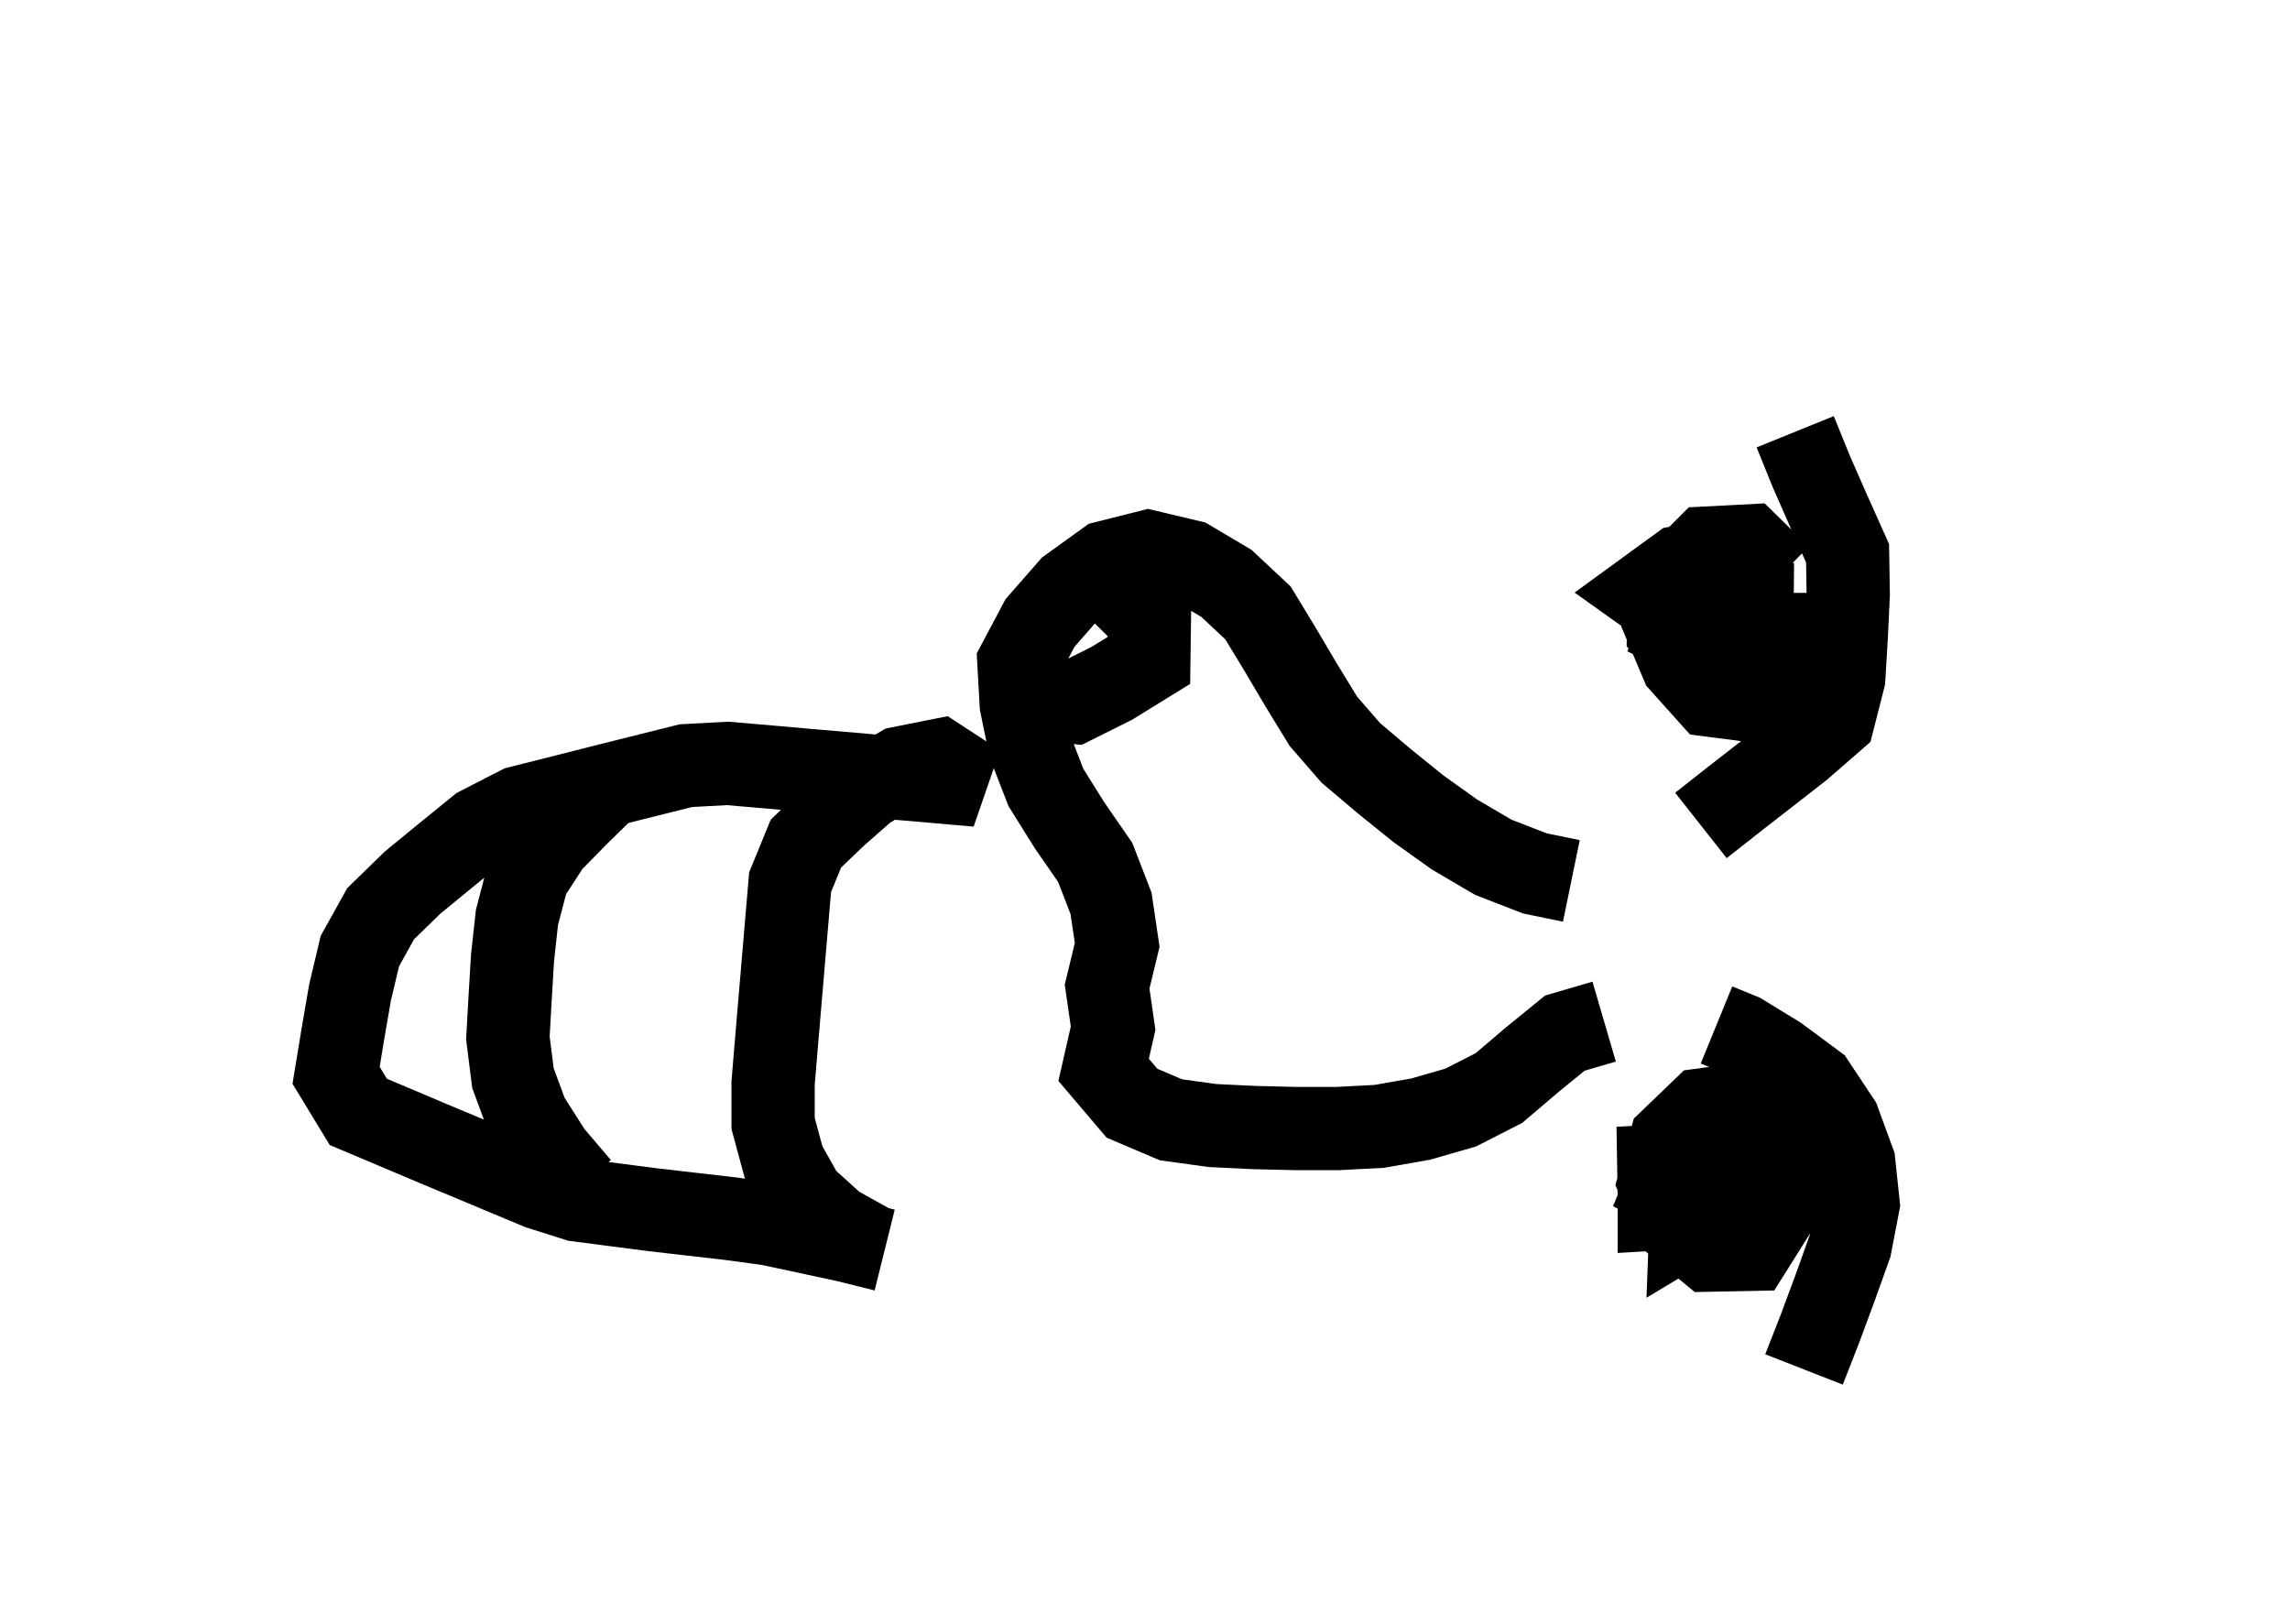 <?xml version="1.0" ?>
<svg baseProfile="full" height="195mm" version="1.1" viewBox="0 0 27.5 19.5" width="275mm" xmlns="http://www.w3.org/2000/svg" xmlns:ev="http://www.w3.org/2001/xml-events" xmlns:xlink="http://www.w3.org/1999/xlink">
	<defs/>
	<path d="M 18.87,10.579 L 18.87,10.579 L 18.432,10.489 L 17.932,10.295 L 17.464,10.02 L 17.034,9.713 L 16.624,9.382 L 16.221,9.041 L 15.892,8.662 L 15.627,8.229 L 15.371,7.796 L 15.107,7.361 L 14.728,7.006 L 14.286,6.744 L 13.789,6.626 L 13.289,6.752 L 12.851,7.068 L 12.489,7.482 L 12.236,7.959 L 12.264,8.459 L 12.367,8.959 L 12.56,9.457 L 12.844,9.911 L 13.152,10.357 L 13.342,10.848 L 13.416,11.348 L 13.295,11.848 L 13.367,12.348 L 13.253,12.848 L 13.594,13.249 L 14.062,13.448 L 14.562,13.517 L 15.062,13.541 L 15.562,13.553 L 16.062,13.553 L 16.562,13.527 L 17.062,13.439 L 17.541,13.301 L 18.001,13.066 L 18.399,12.727 L 18.792,12.407 L 19.264,12.269 M 12.587,8.4 L 12.587,8.4 L 12.897,8.433 L 13.352,8.206 L 13.796,7.932 L 13.803,7.432 L 13.427,7.061 L 13.051,6.69" fill="none" stroke="#000000" stroke-width="1"/>
	<path d="M 20.613,12.309 L 20.613,12.309 L 20.909,12.43 L 21.347,12.698 L 21.785,13.023 L 22.081,13.469 L 22.261,13.961 L 22.314,14.461 L 22.218,14.961 L 22.039,15.461 L 21.856,15.955 L 21.664,16.446 M 20.426,9.913 L 20.426,9.913 L 20.822,9.601 L 21.223,9.289 L 21.623,8.977 L 22.016,8.635 L 22.141,8.144 L 22.171,7.644 L 22.195,7.144 L 22.187,6.644 L 21.968,6.155 L 21.753,5.666 L 21.558,5.185 M 21.369,6.921 L 21.369,6.921 L 20.998,6.556 L 20.498,6.582 L 20.103,6.977 L 19.992,7.477 L 20.197,7.963 L 20.543,8.349 L 21.042,8.413 L 21.488,8.12 L 21.531,7.62 L 21.53,7.12 M 21.537,14.007 L 21.537,14.007 L 21.408,13.507 L 20.951,13.261 L 20.451,13.328 L 20.065,13.699 L 19.927,14.198 L 20.132,14.686 L 20.527,15.013 L 21.027,15.003 L 21.301,14.567 L 21.335,14.079 L 21.362,13.592 M 20.845,14.031 L 20.845,14.031 L 20.685,13.533 L 20.202,13.781 L 20.007,14.254 L 20.465,14.494 L 20.895,14.212 L 20.899,13.723 L 20.399,13.724 L 20.16,14.179 L 20.193,13.998 L 20.324,13.544 L 20.35,13.695 L 20.319,14.026 L 20.326,14.181 L 20.307,14.681 L 20.452,14.594 L 20.597,14.508 L 20.425,14.488 L 19.926,14.517 L 19.926,14.367 L 19.92,14.004 L 20.132,13.992 L 20.58,13.725 L 20.727,13.662 L 21.18,13.647 M 21.036,7.612 L 21.036,7.612 L 21.041,7.112 L 20.541,6.928 L 20.041,7.077 L 20.036,7.577 L 20.375,7.969 L 20.875,7.999 L 21.149,7.574 L 20.902,7.117 L 20.402,7.104 L 20.195,7.577 L 20.586,7.761 L 20.19,7.416 L 19.764,7.112 L 20.177,6.811 L 20.665,6.719 L 20.771,7.219" fill="none" stroke="#000000" stroke-width="1"/>
	<path d="M 10.493,14.981 L 10.493,14.981 L 10.025,14.721 L 9.647,14.378 L 9.41,13.957 L 9.284,13.492 L 9.284,13.009 L 9.324,12.526 L 9.365,12.043 L 9.406,11.561 L 9.447,11.078 L 9.488,10.595 L 9.678,10.131 L 10.032,9.792 L 10.393,9.474 L 10.816,9.223 L 11.278,9.131 L 11.736,9.429 L 11.236,9.385 L 10.736,9.342 L 10.236,9.298 L 9.736,9.255 L 9.237,9.211 L 8.737,9.168 L 8.237,9.195 L 7.737,9.32 L 7.237,9.445 L 6.737,9.572 L 6.237,9.698 L 5.756,9.945 L 5.355,10.271 L 4.955,10.599 L 4.571,10.973 L 4.322,11.421 L 4.204,11.916 L 4.118,12.415 L 4.036,12.914 L 4.303,13.353 L 4.739,13.537 L 5.176,13.722 L 5.612,13.904 L 6.049,14.087 L 6.486,14.269 L 6.932,14.41 L 7.391,14.47 L 7.849,14.529 L 8.309,14.582 L 8.771,14.635 L 9.234,14.698 L 9.698,14.797 L 10.161,14.897 L 10.624,15.012 M 6.955,14.255 L 6.955,14.255 L 6.615,13.856 L 6.33,13.408 L 6.16,12.948 L 6.099,12.466 L 6.126,11.984 L 6.155,11.501 L 6.208,11.018 L 6.334,10.535 L 6.603,10.12 L 6.946,9.771 L 7.299,9.426" fill="none" stroke="#000000" stroke-width="1"/>
</svg>
